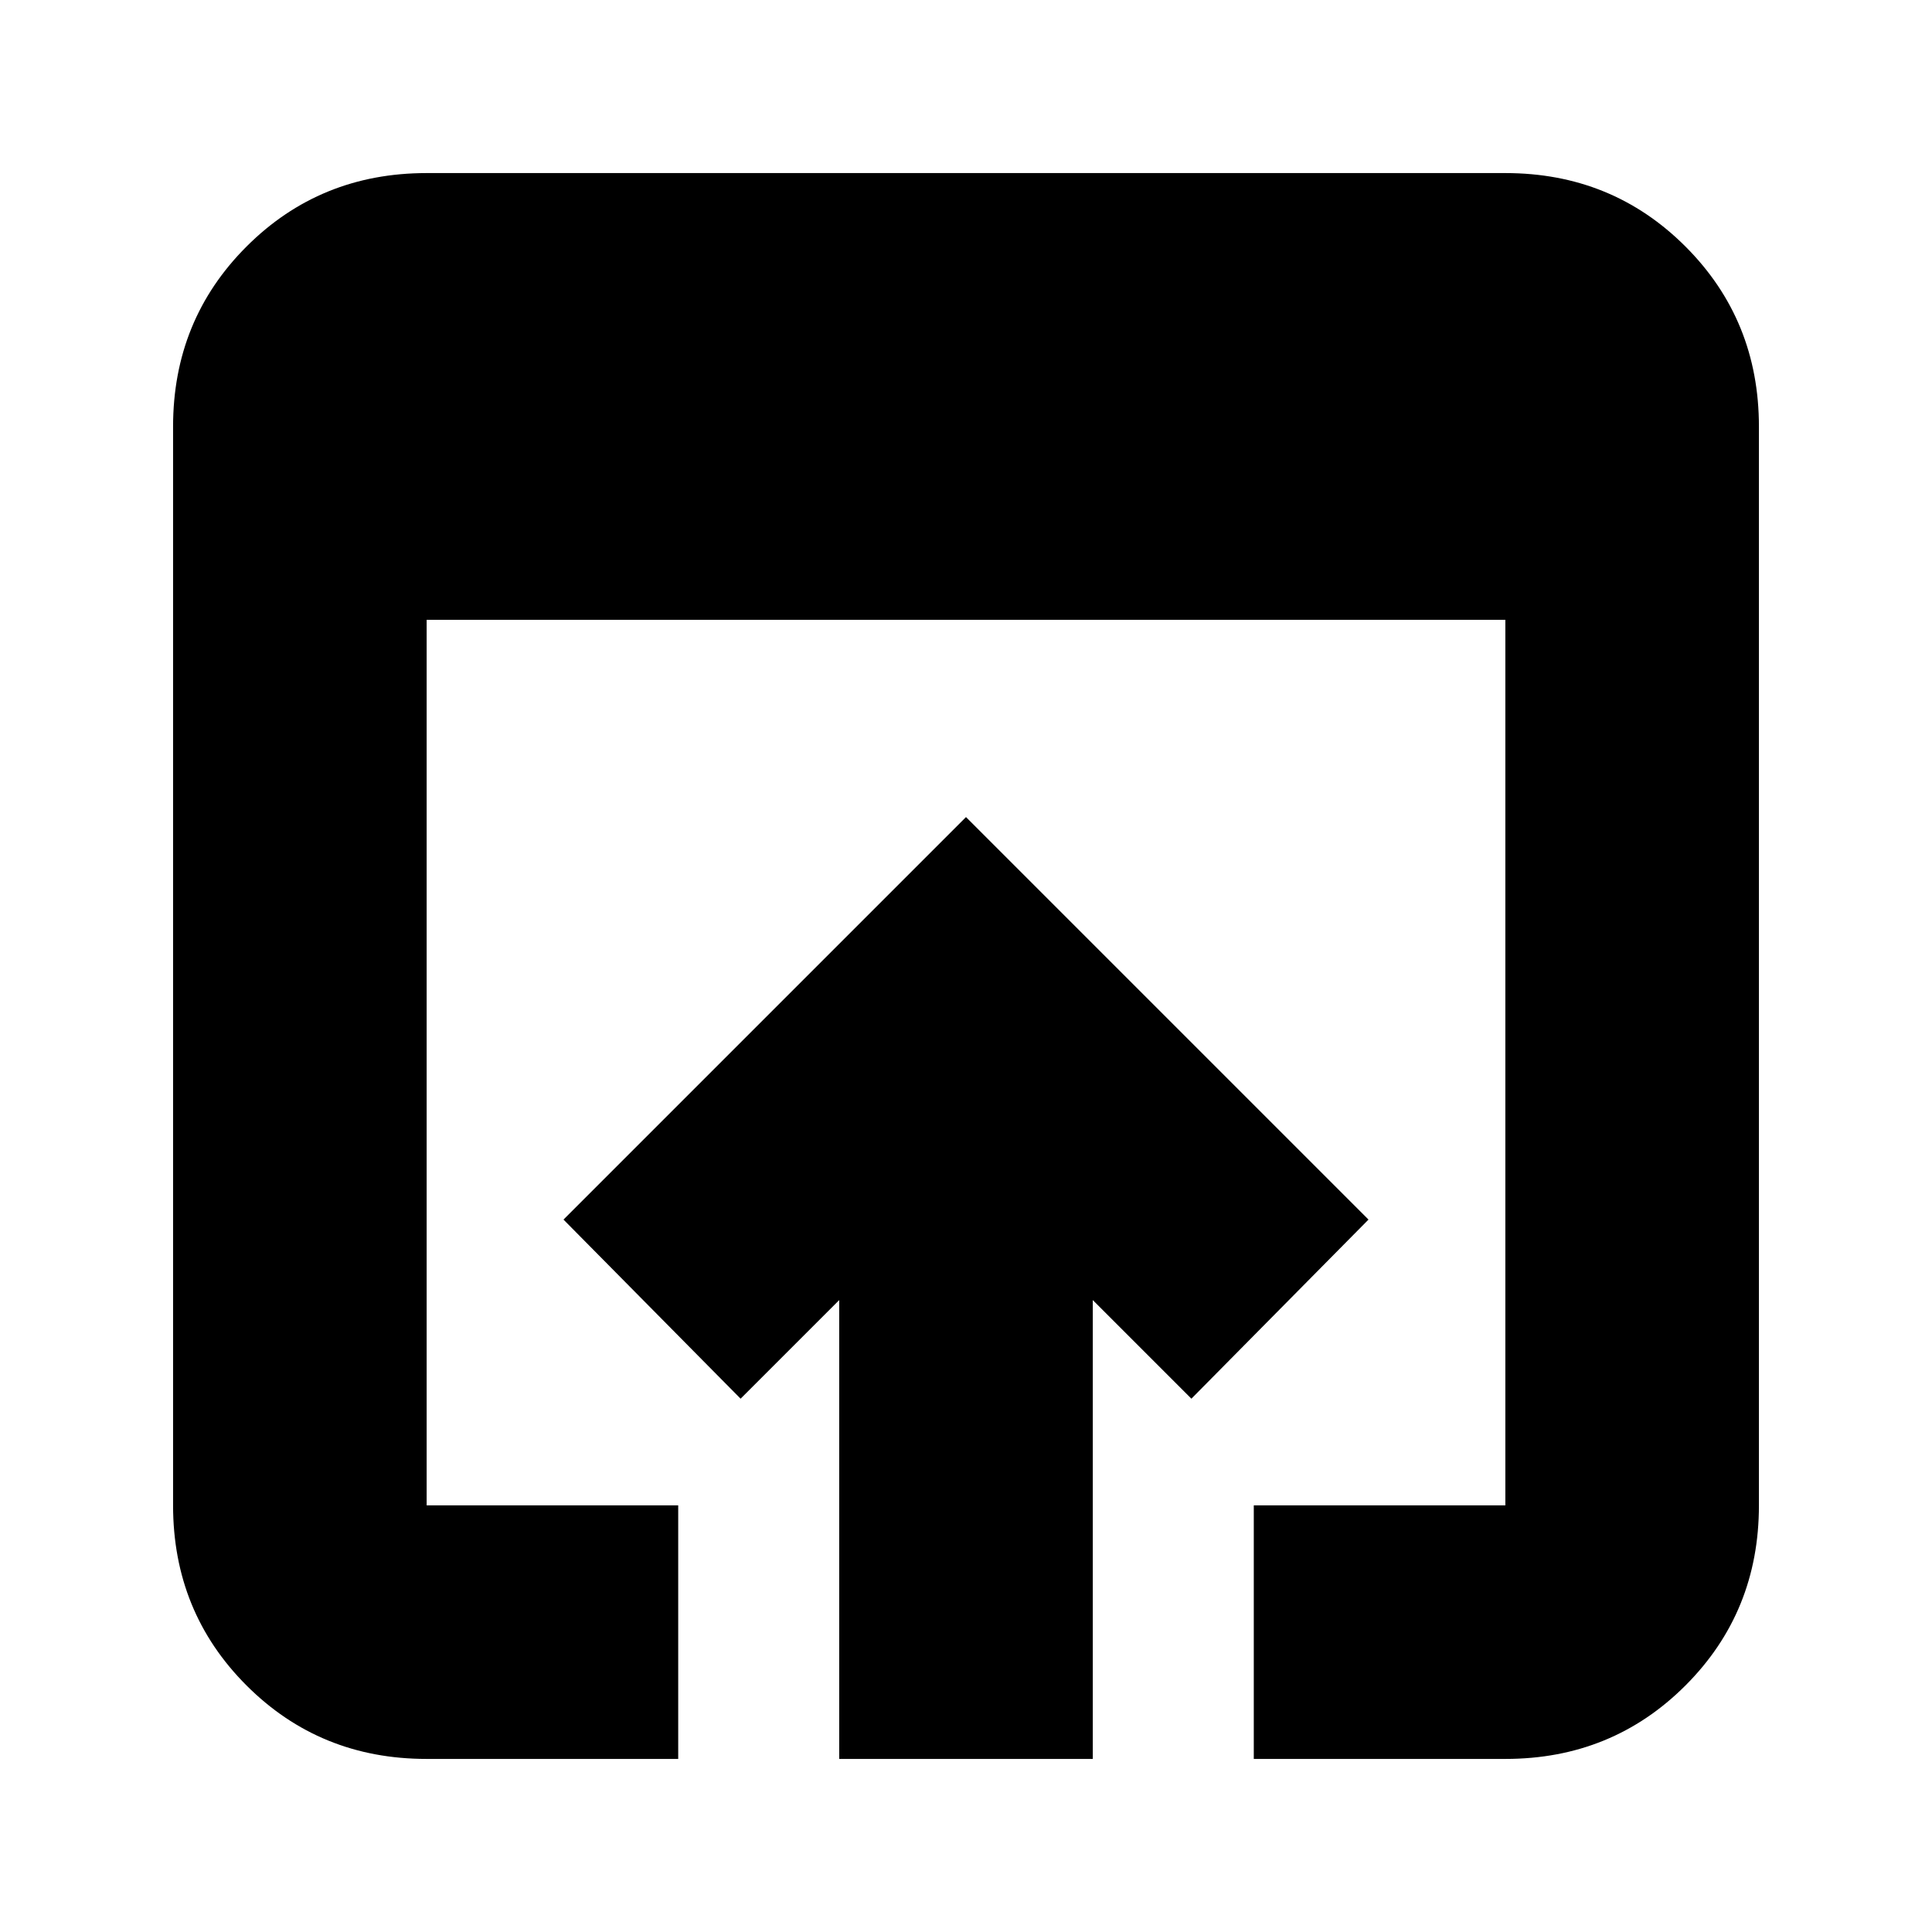 <svg xmlns="http://www.w3.org/2000/svg" height="24" viewBox="0 -960 960 960" width="24"><path d="M212-86q-53 0-89.5-36.5T86-212v-536q0-53 36.5-89.5T212-874h536q53 0 89.5 36.5T874-748v536q0 53-36.5 89.5T748-86H623v-126h125v-440H212v440h125v126H212Zm205 0v-228l-49 49-88-89 200-200 200 200-88 89-49-49v228H417Z"/></svg>